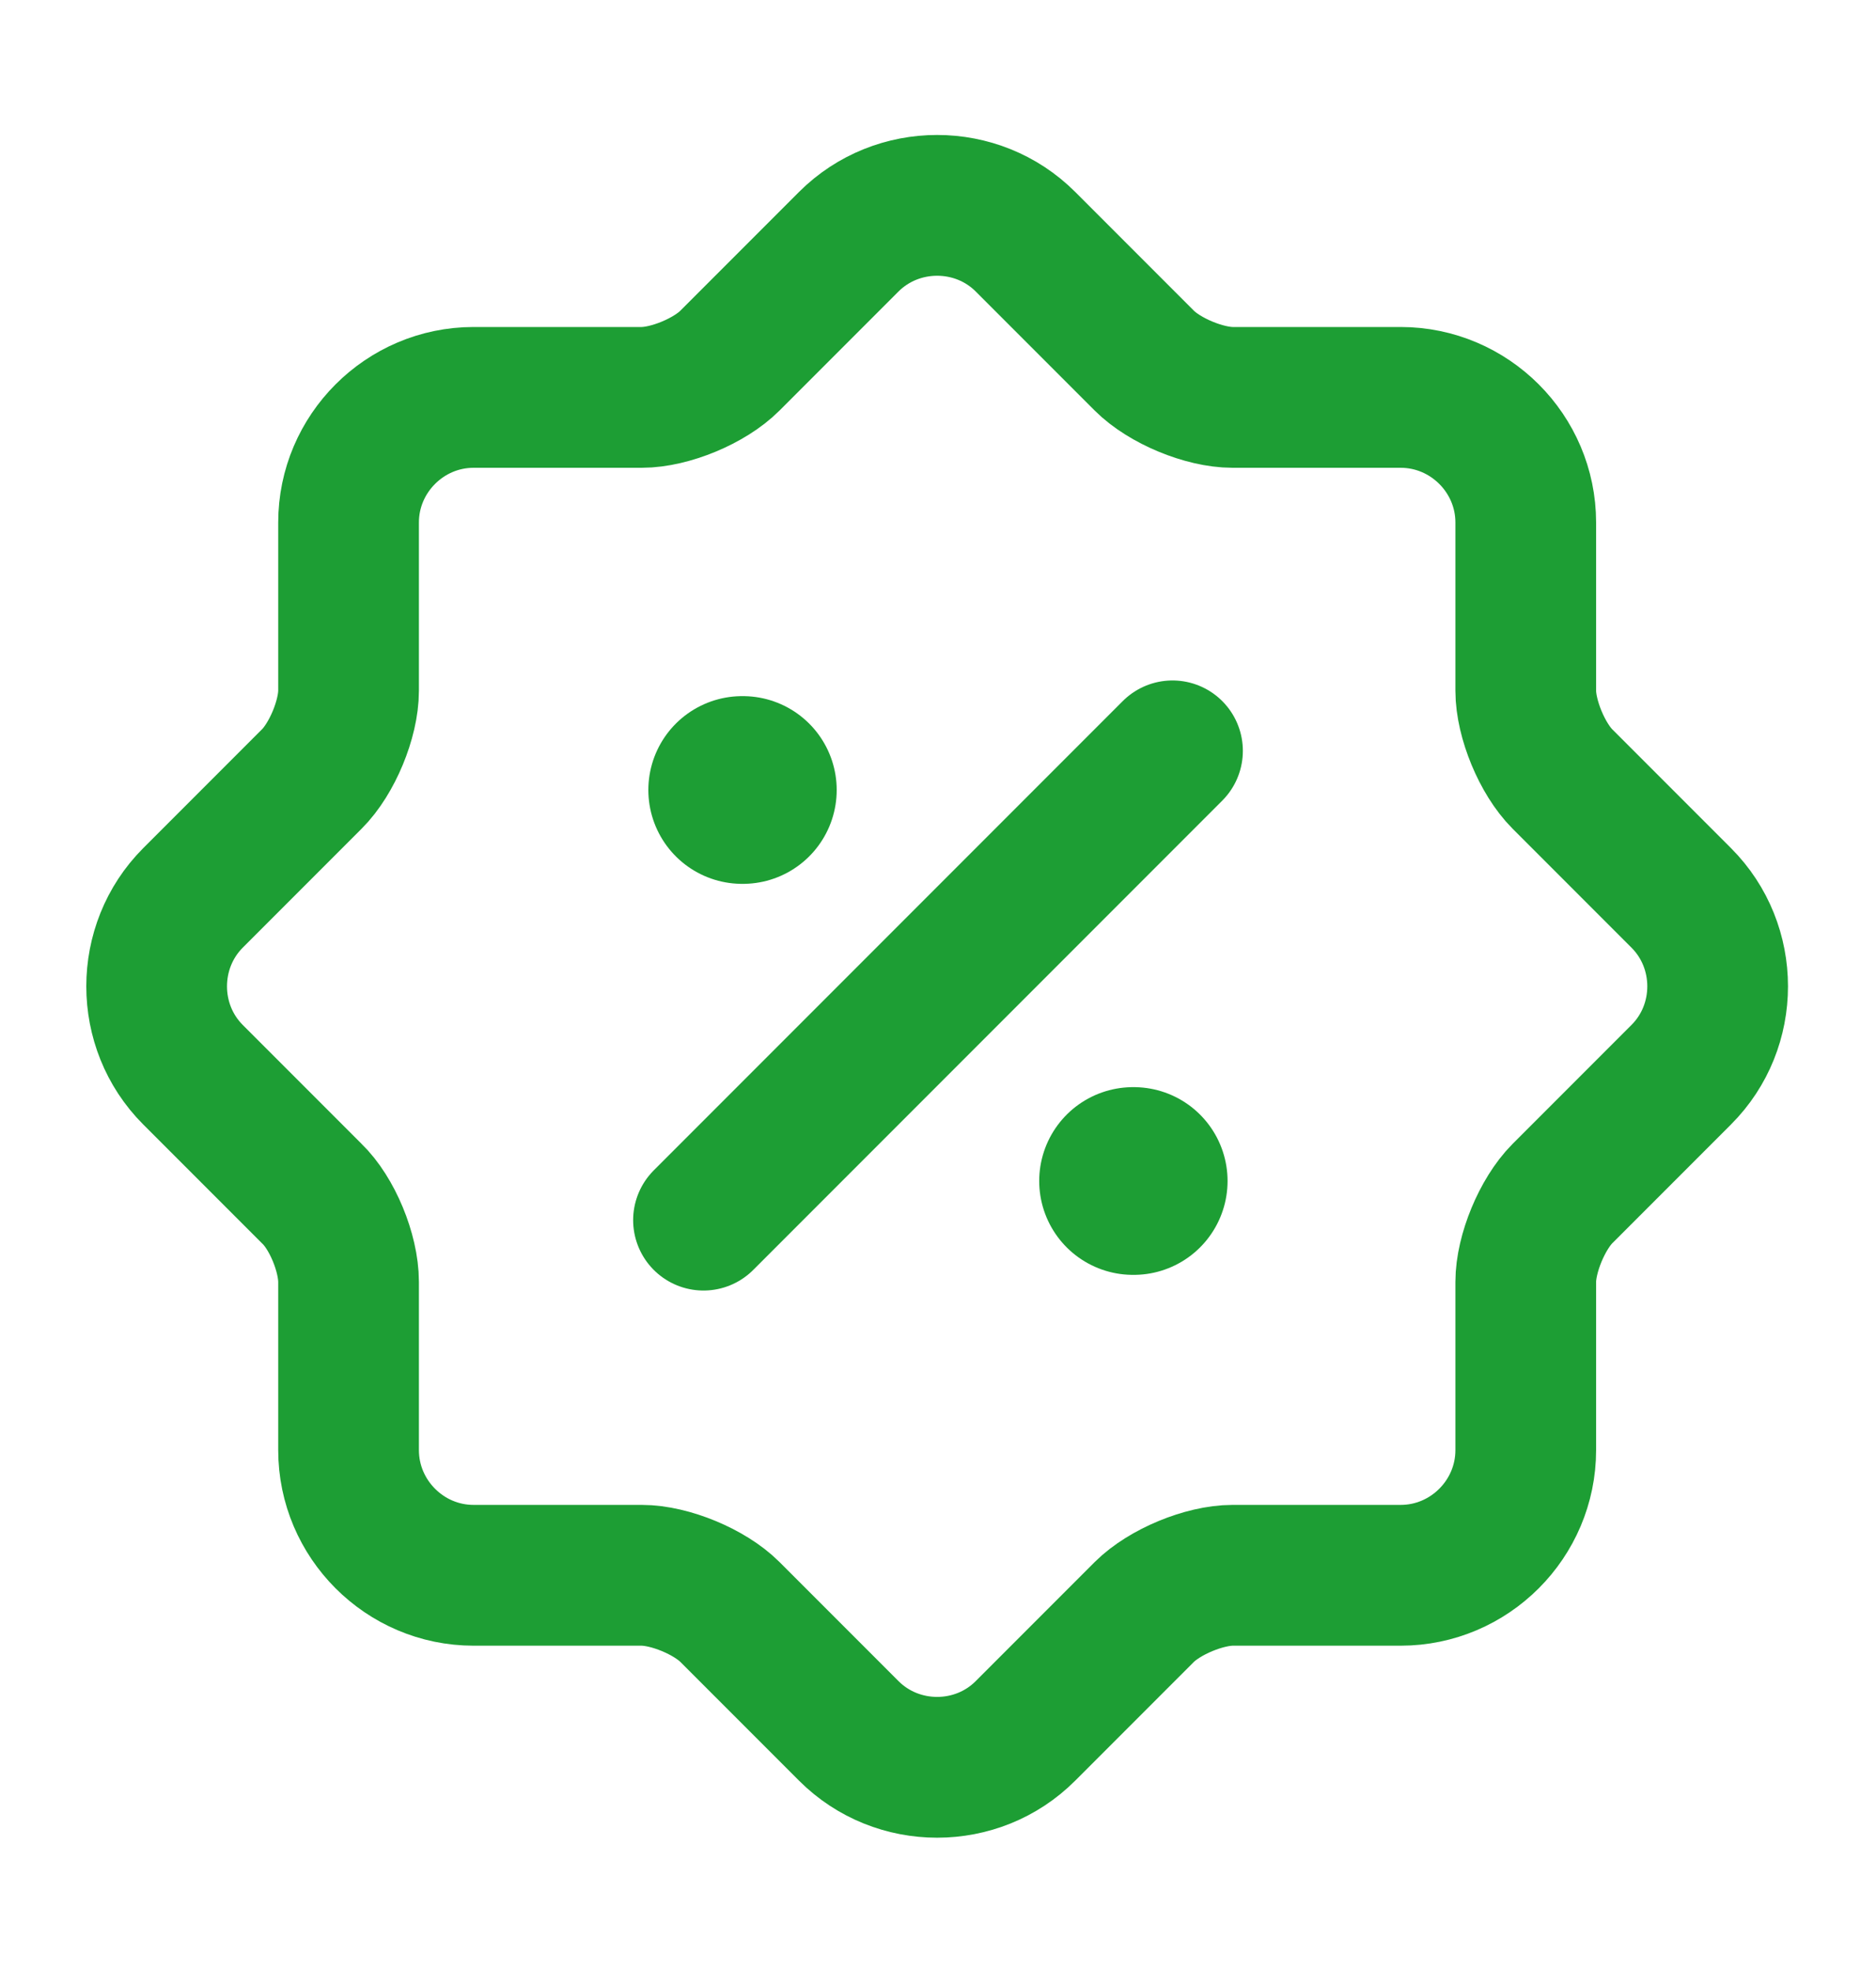 <svg width="20" height="21" viewBox="0 0 20 21" fill="none" xmlns="http://www.w3.org/2000/svg">
<path d="M3.324 12.717L2.057 11.45C1.541 10.934 1.541 10.084 2.057 9.567L3.324 8.3C3.541 8.084 3.716 7.659 3.716 7.359V5.567C3.716 4.834 4.316 4.234 5.049 4.234H6.841C7.141 4.234 7.566 4.059 7.782 3.842L9.049 2.575C9.566 2.059 10.416 2.059 10.932 2.575L12.199 3.842C12.416 4.059 12.841 4.234 13.141 4.234H14.932C15.666 4.234 16.266 4.834 16.266 5.567V7.359C16.266 7.659 16.441 8.084 16.657 8.3L17.924 9.567C18.441 10.084 18.441 10.934 17.924 11.45L16.657 12.717C16.441 12.934 16.266 13.359 16.266 13.659V15.45C16.266 16.184 15.666 16.784 14.932 16.784H13.141C12.841 16.784 12.416 16.959 12.199 17.175L10.932 18.442C10.416 18.959 9.566 18.959 9.049 18.442L7.782 17.175C7.566 16.959 7.141 16.784 6.841 16.784H5.049C4.316 16.784 3.716 16.184 3.716 15.45V13.659C3.716 13.35 3.541 12.925 3.324 12.717Z" stroke="#1D9E34" stroke-width="1.5" stroke-linecap="round" stroke-linejoin="round"/>
<path d="M7.5 13L12.5 8" stroke="#1D9E34" stroke-width="1.5" stroke-linecap="round" stroke-linejoin="round"/>
<path d="M12.079 12.583H12.087" stroke="#1D9E34" stroke-width="2" stroke-linecap="round" stroke-linejoin="round"/>
<path d="M7.912 8.417H7.92" stroke="#1D9E34" stroke-width="2" stroke-linecap="round" stroke-linejoin="round"/>
</svg>
